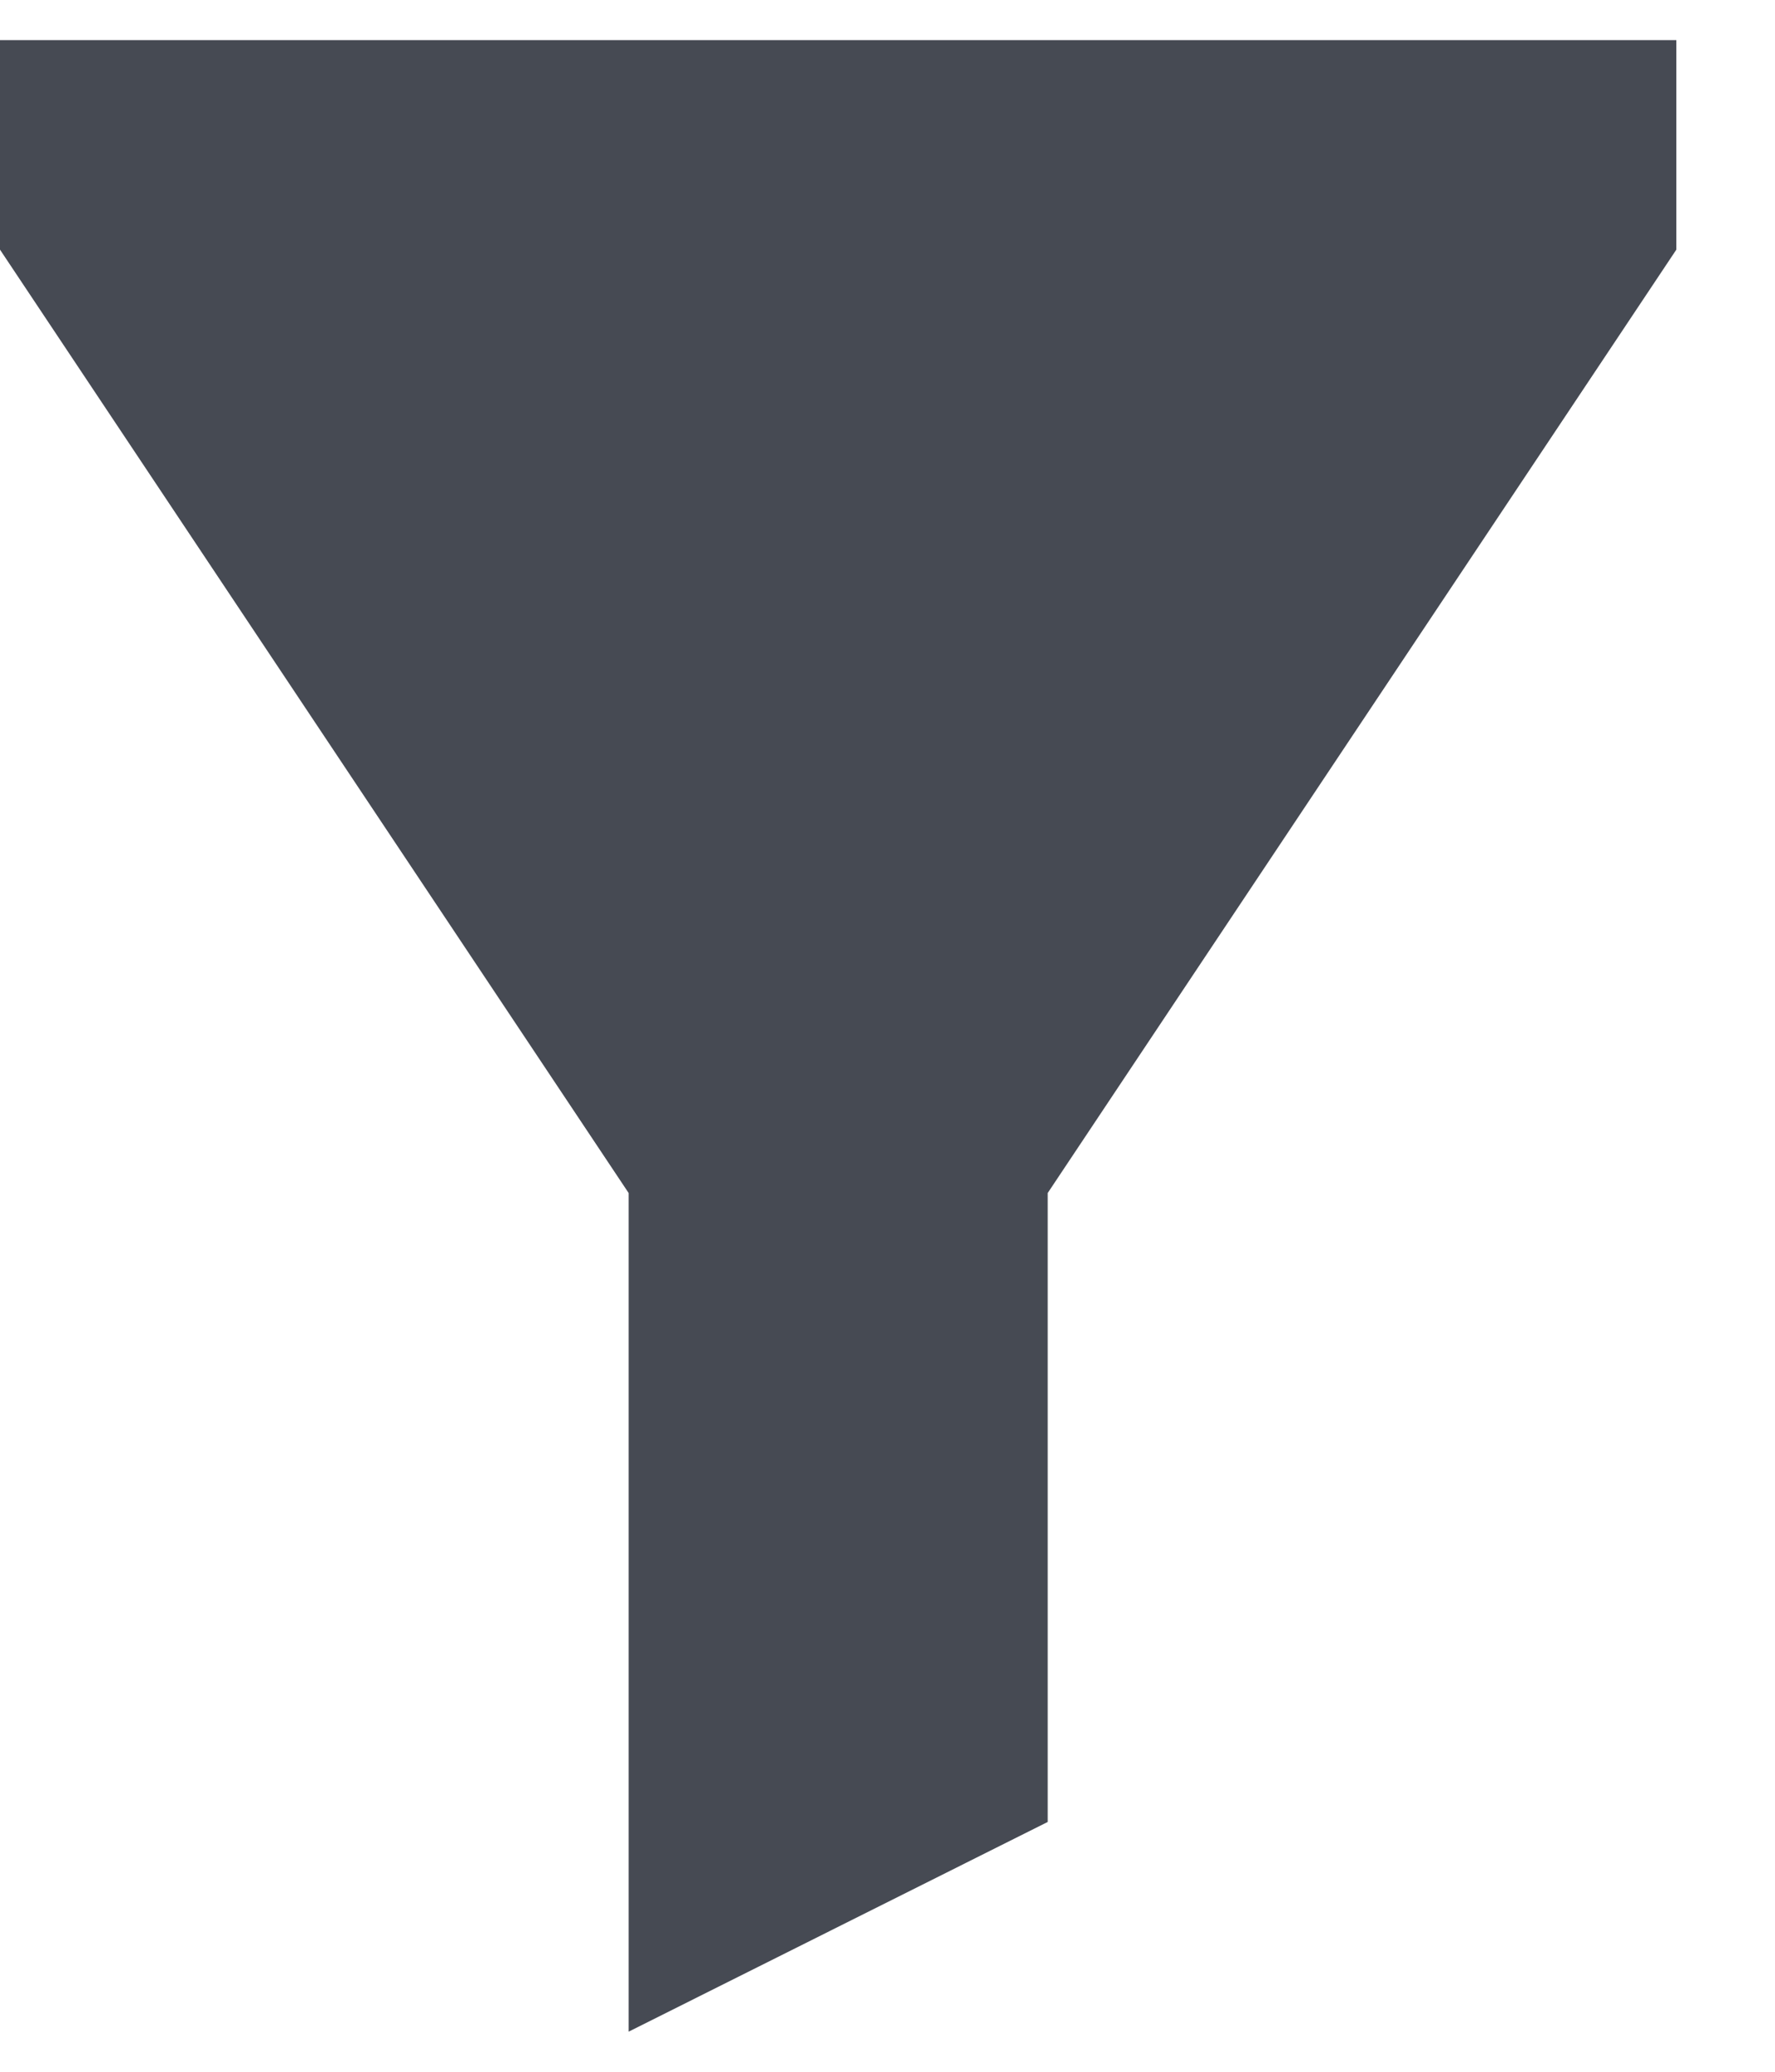 <svg width="12" height="14" viewBox="0 0 12 14" fill="none" xmlns="http://www.w3.org/2000/svg">
<path d="M4.25 8.062L0 1.687V0.271H11.333V1.687L7.083 8.062V12.312L4.25 13.729V8.062Z" fill="#464A53"/>
</svg>
